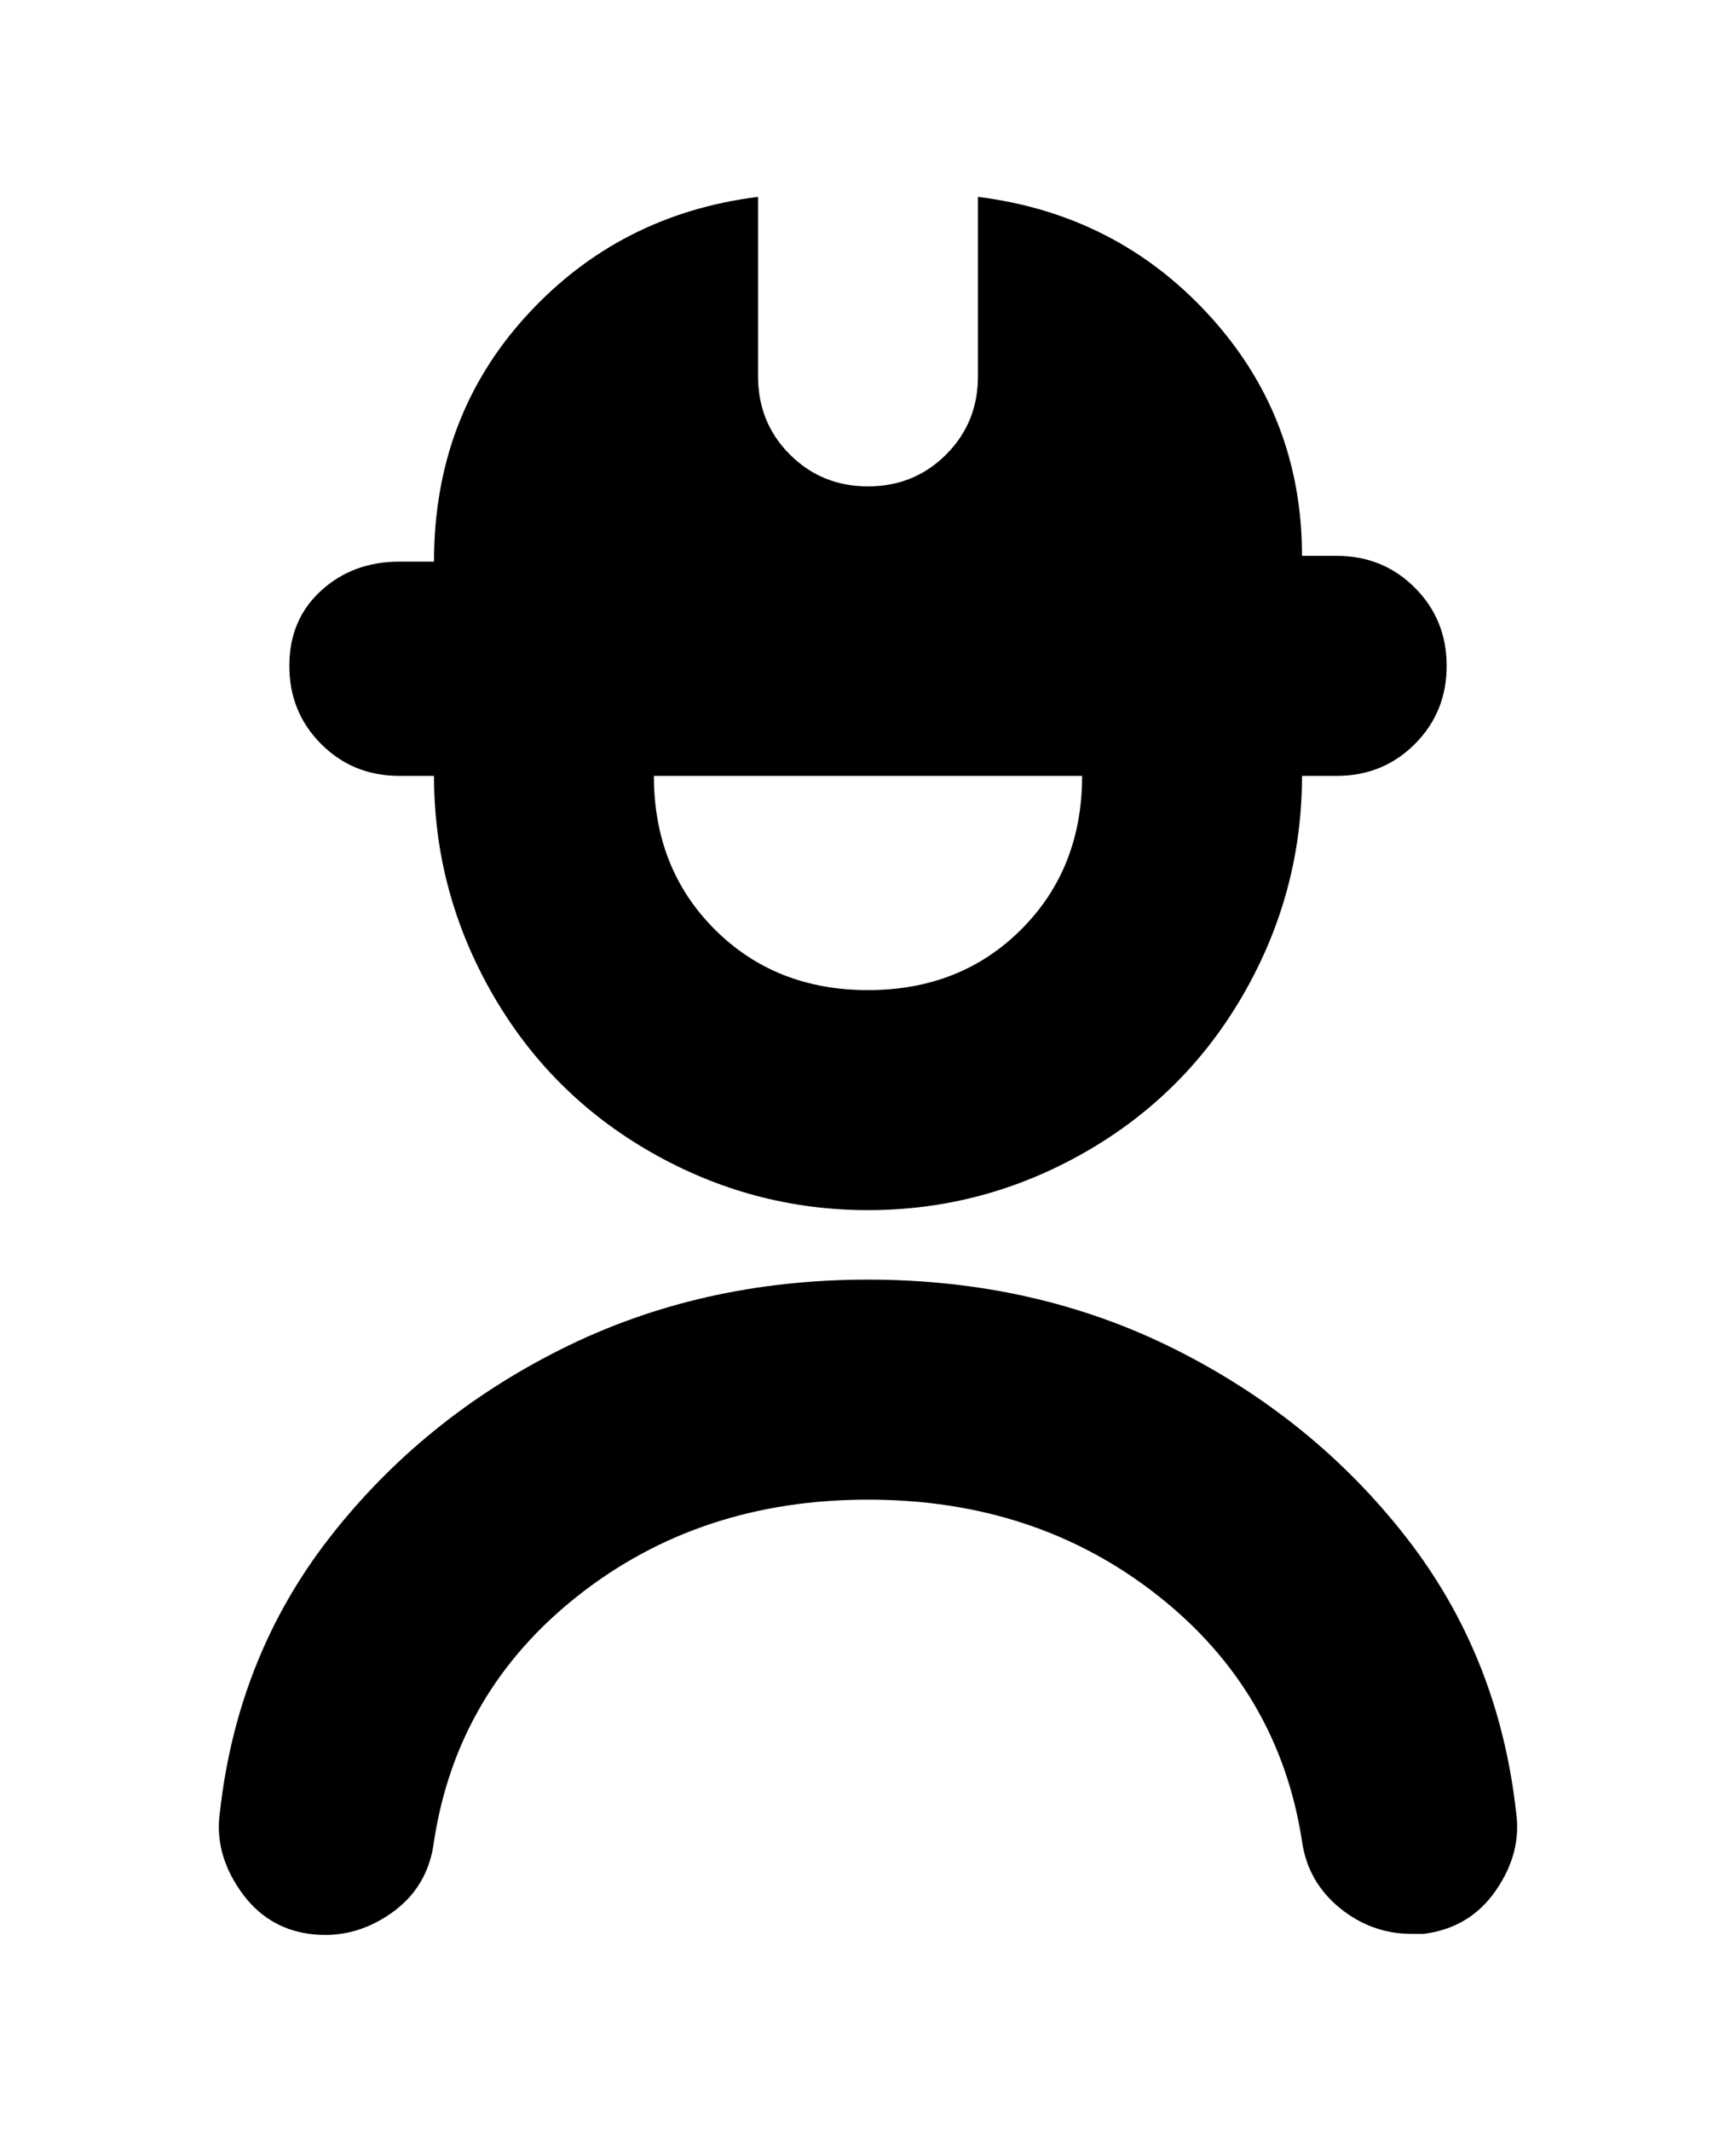 <svg viewBox="0 0 300 368" xmlns="http://www.w3.org/2000/svg"><path d="M246 334h-2q-7 0-12.5-4.5T225 318q-4-26-25-42.5T150 259q-29 0-50 16.5T75 318q-1 8-7.5 12.5t-14 3.5q-7.5-1-12-7.5T38 313q3-27 19-47.5T97 233q24-12 53-12t53 12q24 12 40 32.5t19 47.5q1 7-3.5 13.5T246 334zM50 115q0-8 5.5-13T69 97h6q0-25 16-42.5T131 34v31q0 8 5.5 13.5T150 84q8 0 13.5-5.5T169 65V34q24 3 40 20.5T225 96h6q8 0 13.5 5.5T250 115q0 8-5.5 13.5T231 134h-6q0 20-10 37.5T187.5 199Q170 209 150 209t-37.5-10Q95 189 85 171.5T75 134h-6q-8 0-13.5-5.5T50 115zm138 19h-75q0 16 10.5 26.5T150 171q16 0 26.5-10.5T187 134h1z"/></svg>